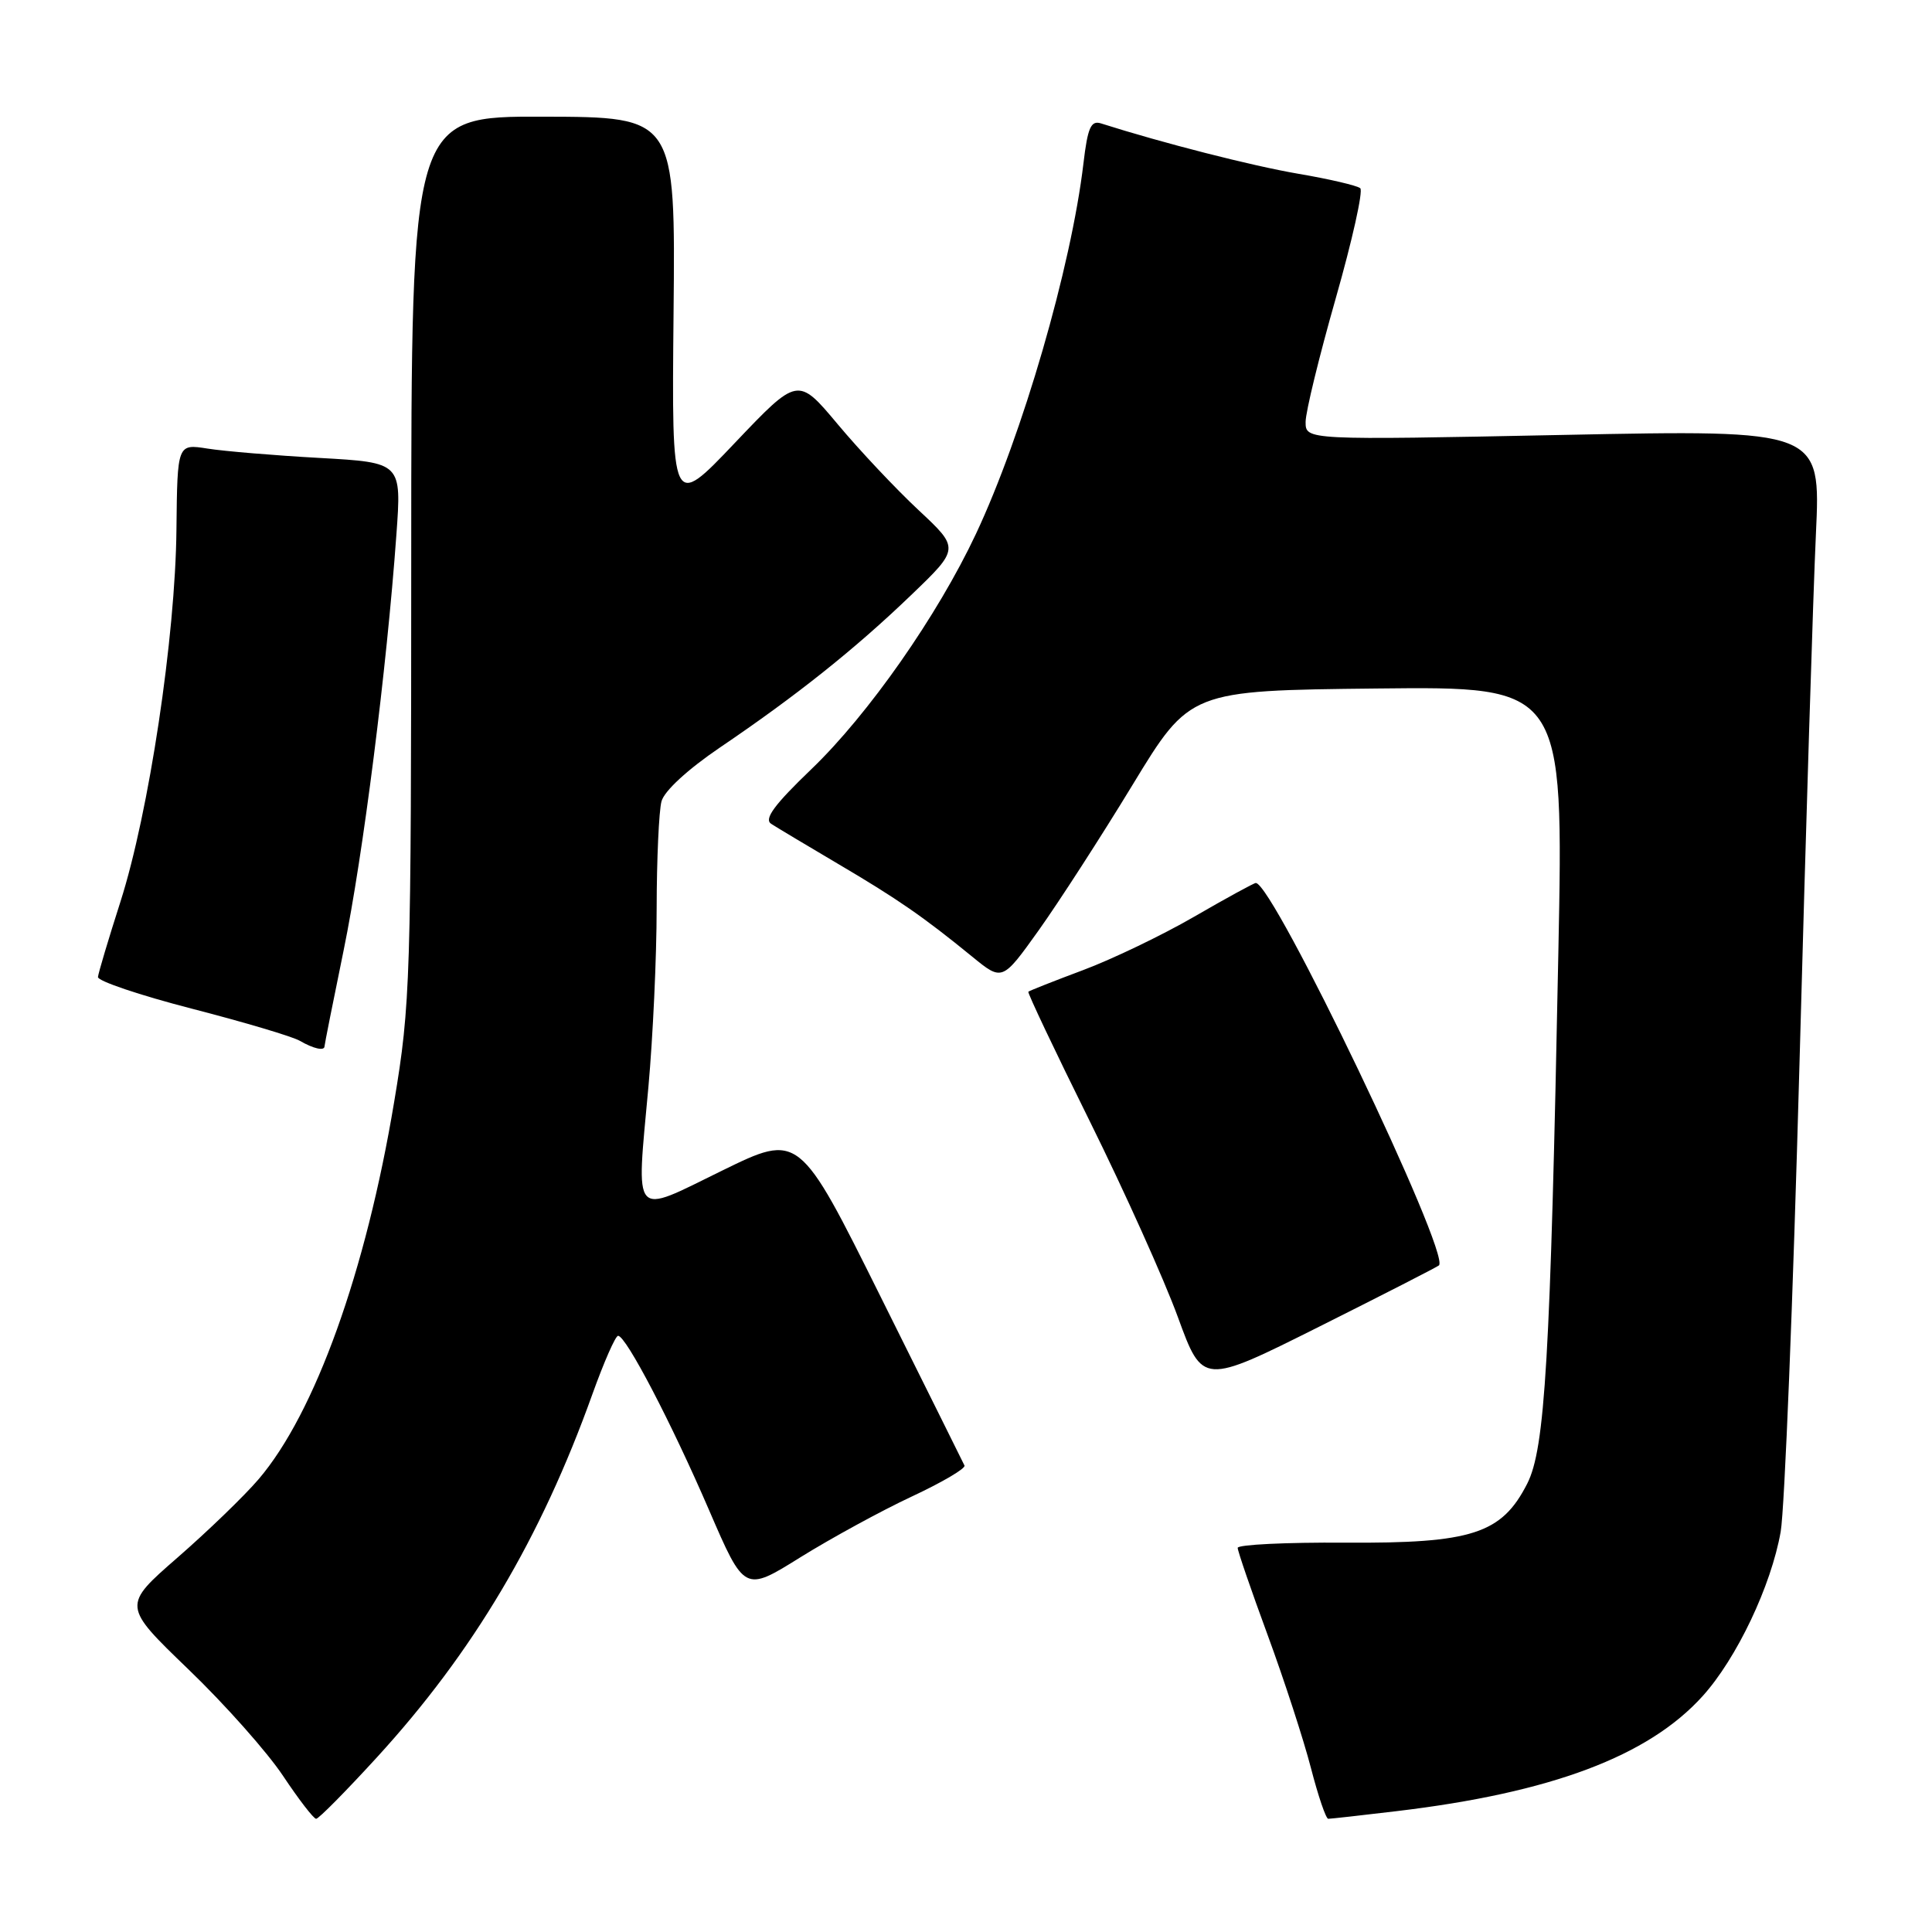 <?xml version="1.0" encoding="UTF-8" standalone="no"?>
<!DOCTYPE svg PUBLIC "-//W3C//DTD SVG 1.1//EN" "http://www.w3.org/Graphics/SVG/1.1/DTD/svg11.dtd" >
<svg xmlns="http://www.w3.org/2000/svg" xmlns:xlink="http://www.w3.org/1999/xlink" version="1.1" viewBox="0 0 256 256">
 <g >
 <path fill="currentColor"
d=" M 49.95 232.85 C 62.72 218.89 71.65 203.84 78.49 184.75 C 80.02 180.49 81.55 177.00 81.90 177.00 C 82.95 177.00 88.96 188.52 93.96 200.11 C 98.65 210.97 98.65 210.97 106.07 206.34 C 110.16 203.80 116.79 200.18 120.81 198.30 C 124.84 196.42 127.98 194.57 127.80 194.19 C 127.62 193.81 122.62 183.74 116.68 171.81 C 105.89 150.12 105.89 150.12 95.69 155.11 C 83.62 161.02 84.30 161.79 85.92 144.00 C 86.51 137.48 87.01 126.83 87.01 120.33 C 87.02 113.82 87.31 107.46 87.65 106.19 C 88.01 104.81 91.14 101.94 95.38 99.06 C 105.51 92.20 113.27 86.02 120.70 78.88 C 127.16 72.68 127.16 72.68 121.71 67.59 C 118.71 64.79 113.89 59.67 110.99 56.20 C 105.72 49.91 105.72 49.91 97.36 58.70 C 89.00 67.50 89.00 67.50 89.25 41.50 C 89.50 15.50 89.50 15.50 72.00 15.46 C 54.50 15.41 54.50 15.41 54.49 73.96 C 54.48 129.97 54.39 133.08 52.23 146.00 C 48.49 168.48 41.73 187.28 34.26 196.01 C 32.39 198.20 27.56 202.87 23.53 206.38 C 16.21 212.76 16.21 212.76 24.97 221.20 C 29.80 225.84 35.44 232.20 37.51 235.32 C 39.59 238.44 41.56 241.00 41.89 241.00 C 42.23 241.00 45.85 237.33 49.95 232.85 Z  M 185.03 239.99 C 205.55 237.55 218.41 232.71 225.60 224.75 C 230.12 219.75 234.69 210.13 235.95 202.96 C 236.47 199.96 237.59 172.07 238.44 141.00 C 239.28 109.92 240.26 78.30 240.62 70.72 C 241.26 56.94 241.26 56.94 207.13 57.63 C 173.00 58.32 173.00 58.32 173.00 55.91 C 173.00 54.58 174.80 47.22 176.99 39.54 C 179.18 31.86 180.65 25.29 180.24 24.94 C 179.83 24.59 176.13 23.72 172.00 23.02 C 165.84 21.96 154.05 18.95 145.88 16.35 C 144.55 15.93 144.12 16.91 143.56 21.67 C 141.94 35.37 135.48 57.64 129.31 70.76 C 124.24 81.55 115.06 94.67 107.53 101.90 C 102.59 106.64 101.21 108.52 102.18 109.16 C 102.91 109.63 106.88 112.01 111.00 114.44 C 118.93 119.11 122.34 121.47 128.82 126.76 C 132.81 130.02 132.81 130.02 137.64 123.26 C 140.29 119.54 145.89 110.88 150.07 104.00 C 157.67 91.50 157.67 91.50 182.43 91.23 C 207.19 90.96 207.19 90.96 206.49 126.23 C 205.43 180.17 204.73 191.95 202.36 196.60 C 198.98 203.24 195.04 204.52 178.25 204.41 C 170.41 204.36 164.00 204.67 164.00 205.10 C 164.00 205.52 165.79 210.73 167.98 216.68 C 170.17 222.63 172.74 230.54 173.70 234.25 C 174.66 237.96 175.69 241.00 176.00 241.00 C 176.30 241.00 180.37 240.55 185.03 239.99 Z  M 190.67 167.67 C 192.22 166.11 168.70 117.00 166.40 117.00 C 166.16 117.00 162.48 119.01 158.23 121.47 C 153.98 123.93 147.35 127.11 143.50 128.55 C 139.65 129.99 136.39 131.28 136.26 131.41 C 136.13 131.54 139.79 139.27 144.40 148.57 C 149.01 157.88 154.26 169.55 156.07 174.51 C 159.36 183.52 159.36 183.52 174.84 175.77 C 183.35 171.51 190.47 167.86 190.67 167.67 Z  M 43.00 138.64 C 43.00 138.44 44.14 132.70 45.54 125.89 C 48.10 113.41 51.24 88.66 52.52 70.90 C 53.22 61.29 53.22 61.29 42.36 60.68 C 36.39 60.35 29.70 59.79 27.50 59.44 C 23.50 58.81 23.50 58.81 23.38 70.15 C 23.24 84.41 19.73 107.69 15.96 119.48 C 14.37 124.44 13.03 128.93 12.98 129.46 C 12.93 129.99 18.54 131.88 25.44 133.66 C 32.34 135.44 38.78 137.35 39.74 137.92 C 41.54 138.96 43.00 139.29 43.00 138.64 Z "/>
</g>
</svg>